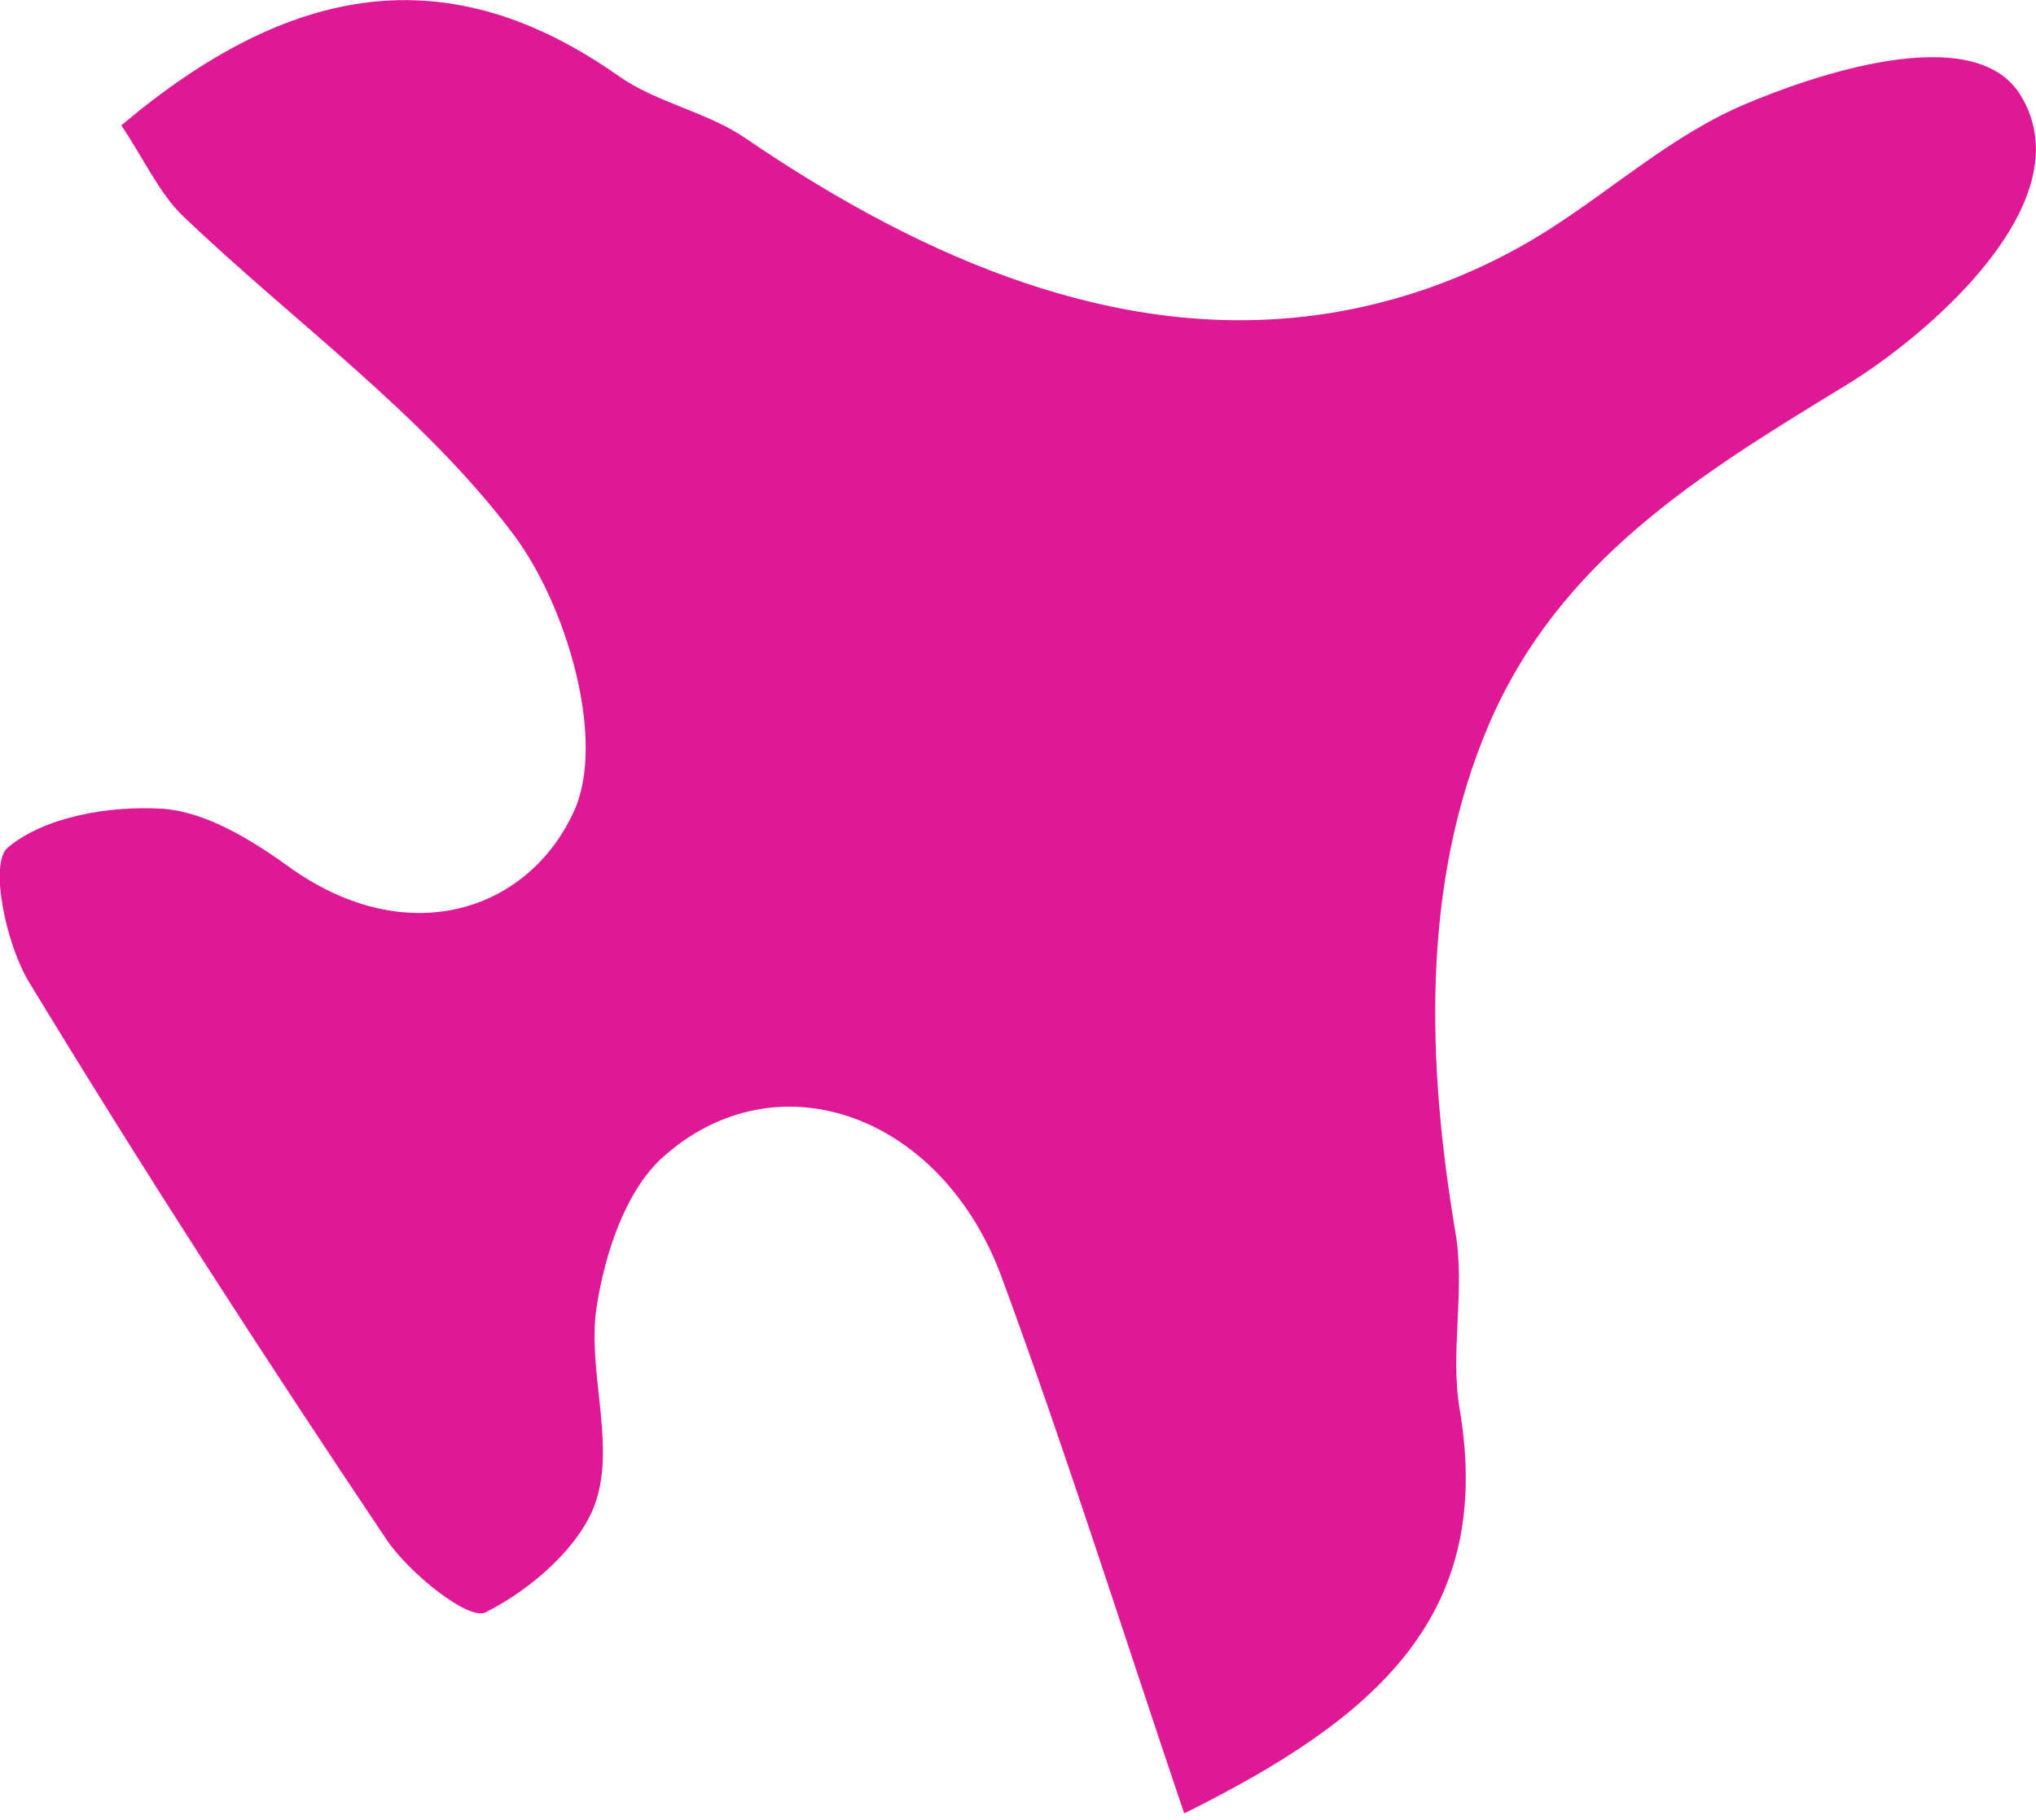 <?xml version="1.0" encoding="utf-8"?>
<!-- Generator: Adobe Illustrator 25.4.1, SVG Export Plug-In . SVG Version: 6.00 Build 0)  -->
<svg version="1.1" id="Layer_4" xmlns="http://www.w3.org/2000/svg" xmlns:xlink="http://www.w3.org/1999/xlink" x="0px" y="0px"
	 viewBox="0 0 89.8 80.27" style="enable-background:new 0 0 89.8 80.27;" xml:space="preserve">
<style type="text/css">
	.st0{fill:#DF1995;}
</style>
<path class="st0" d="M89.1,4.17c-2.09-3.34-9.32-0.76-12.07,0.4c-3.25,1.36-5.88,3.77-8.83,5.63c-3.32,2.09-7.09,3.41-11,3.8
	c-8.83,0.89-17.22-3.06-24.33-7.91c-1.7-1.16-3.92-1.56-5.59-2.74c-7.53-5.3-14.48-4.1-21.93,2.18C6.4,7.1,7.03,8.53,8.07,9.53
	c4.88,4.67,10.56,8.71,14.56,14.02c2.38,3.16,4.12,9.12,2.68,12.25c-2.03,4.42-7.38,6.18-12.59,2.42c-1.66-1.2-3.69-2.44-5.62-2.55
	c-2.28-0.13-5.13,0.35-6.76,1.72c-0.82,0.69-0.08,4.26,0.94,5.93c5.05,8.32,10.34,16.5,15.76,24.58c1,1.49,3.62,3.6,4.38,3.22
	c2.03-1.02,4.31-2.99,4.91-5.04c0.77-2.59-0.44-5.69-0.01-8.46c0.36-2.32,1.27-5.1,2.92-6.58c5.03-4.5,12.29-1.89,14.94,5.3
	c2.82,7.65,5.27,15.43,8.05,23.65c8.44-4.19,13.7-8.7,12.15-17.83c-0.43-2.52,0.25-5.23-0.18-7.76c-1.25-7.4-1.55-15.38,1.46-22.42
	c3.12-7.28,9.29-11.04,15.73-14.97C84.88,14.9,92.05,8.9,89.1,4.17z"/>
</svg>
